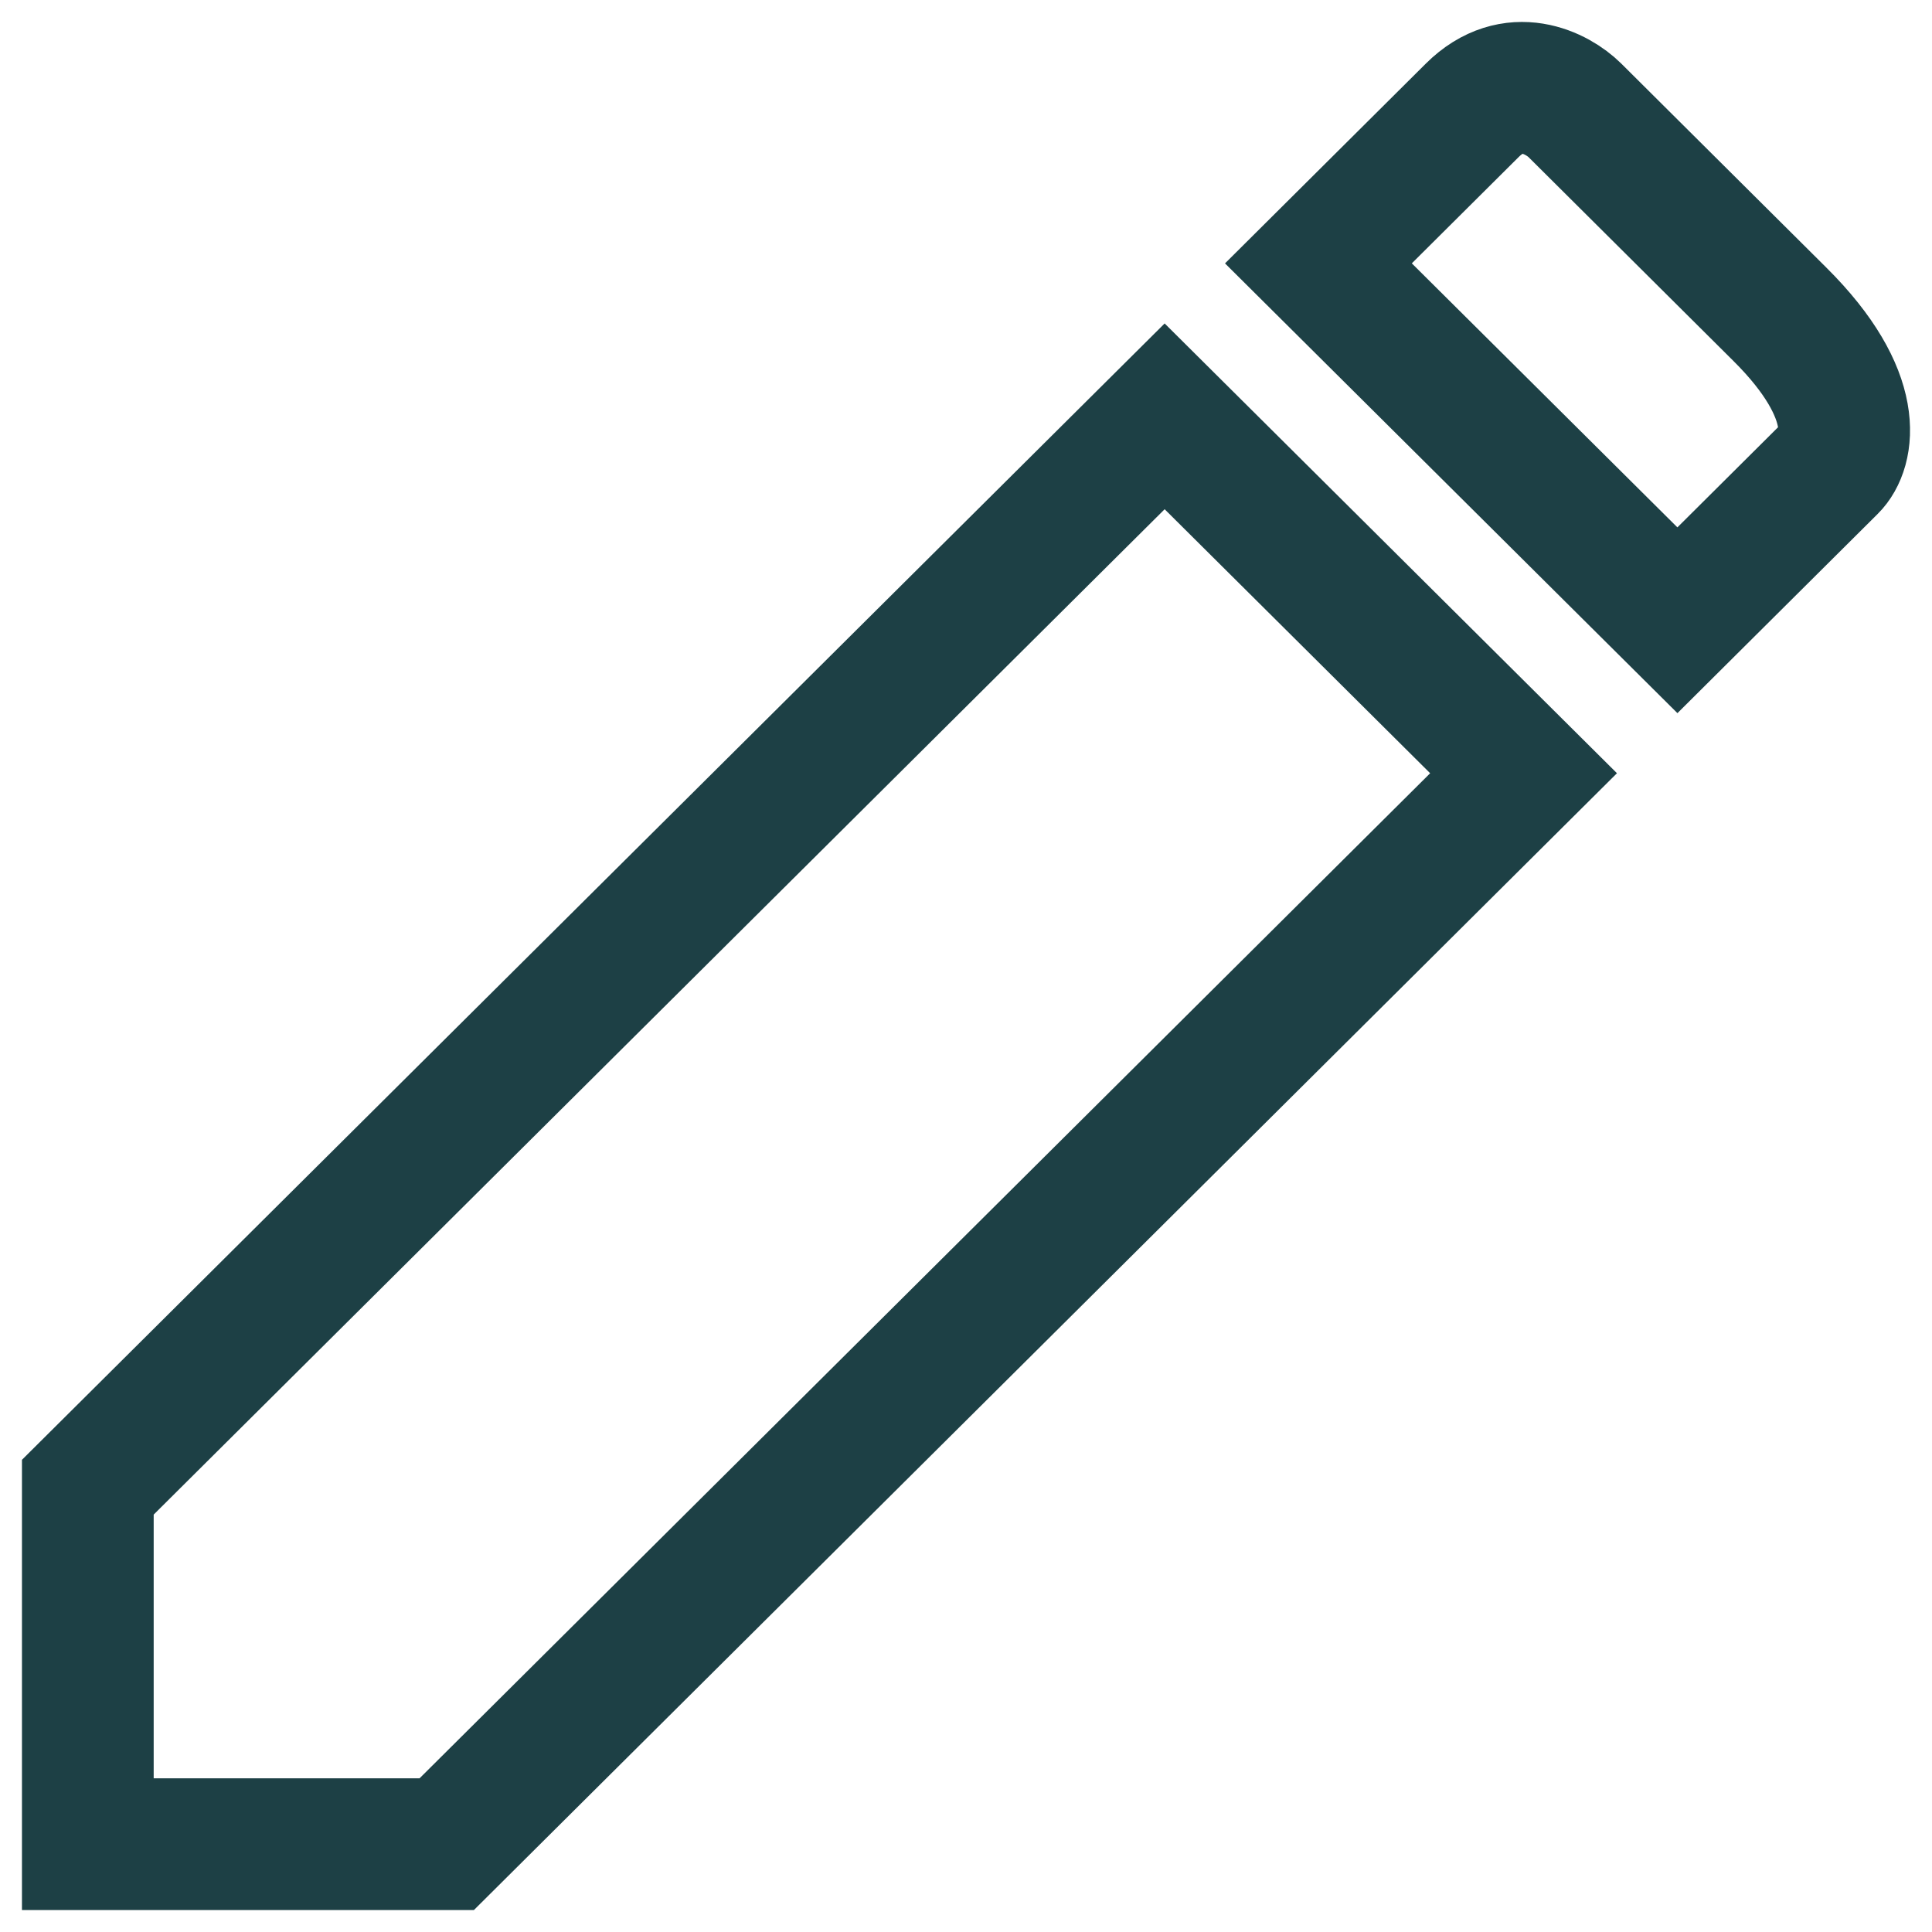 <svg width="22" height="22" viewBox="0 0 22 22" fill="none" xmlns="http://www.w3.org/2000/svg">
<path d="M17.349 8.805L13.262 4.741L1 16.935V21H5.087L17.349 8.805Z" stroke="#1D4045" stroke-width="1.5"/>
<path d="M20.852 5.321L19.101 7.063L15.013 2.999L16.765 1.256C17.232 0.792 17.738 1.063 17.933 1.256L20.268 3.579C21.203 4.508 21.047 5.128 20.852 5.321Z" stroke="#1D4045" stroke-width="1.5"/>
</svg>
